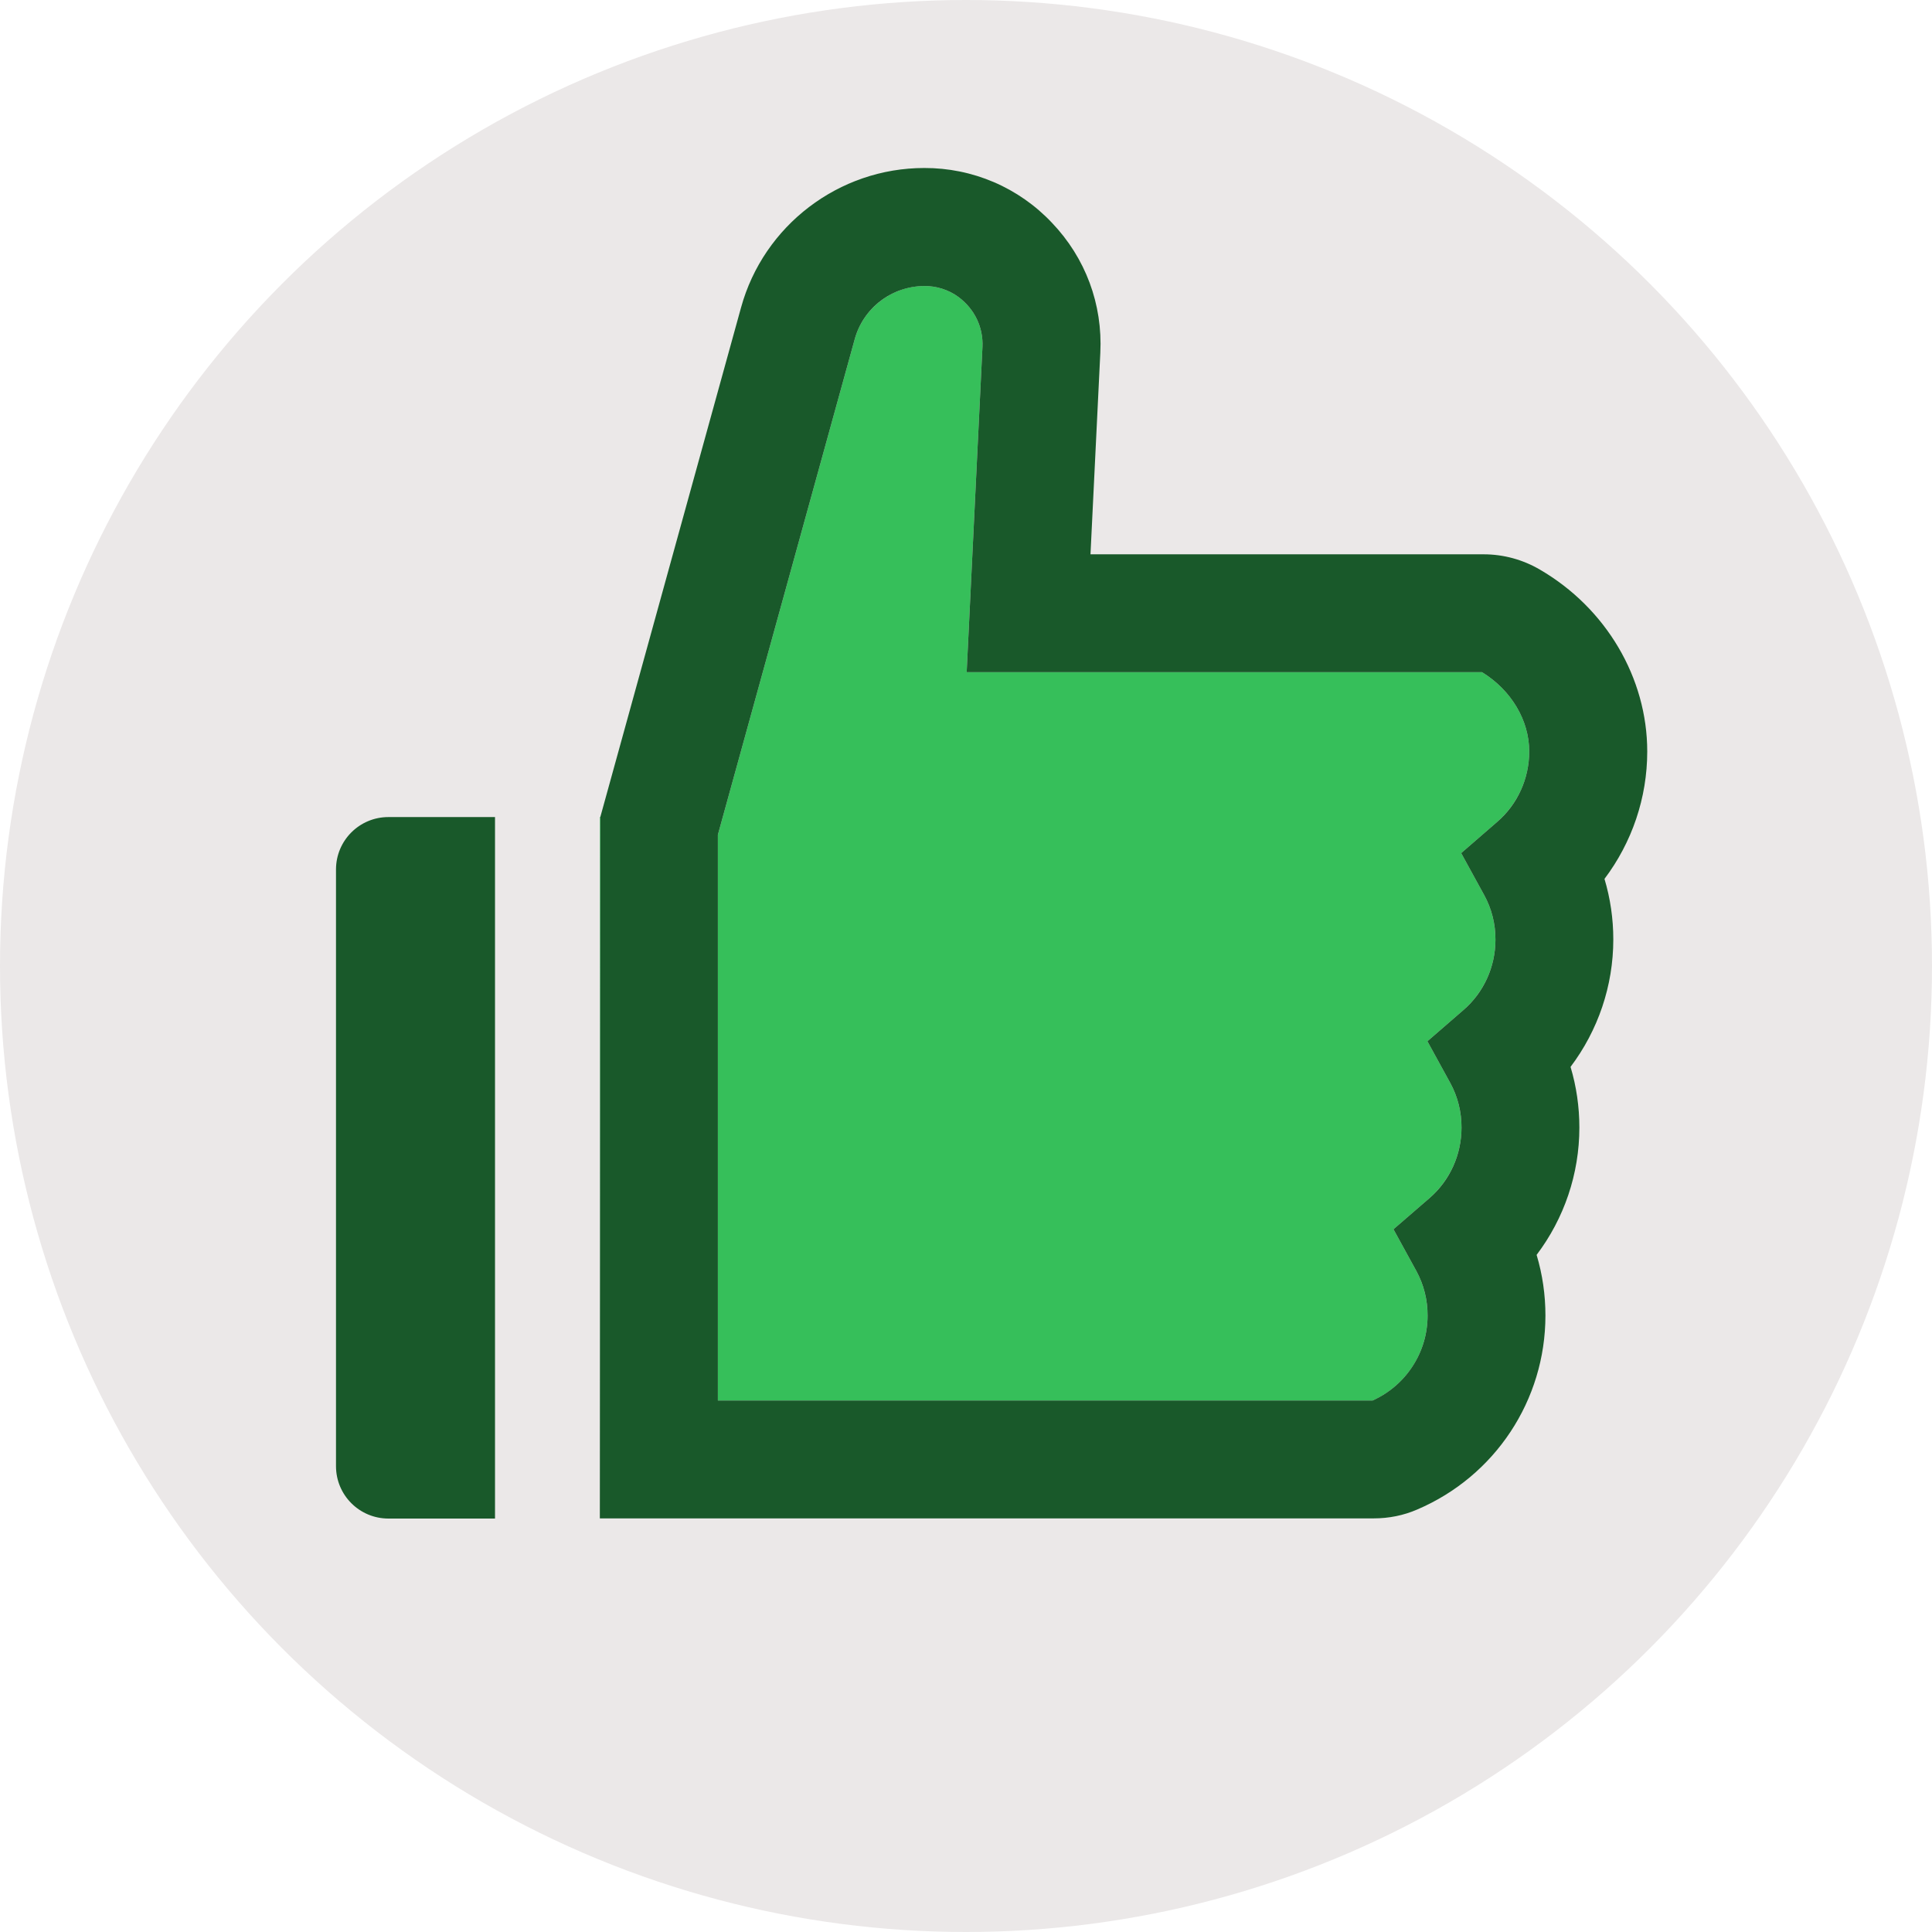 <svg width="23" height="23" viewBox="0 0 23 23" fill="none" xmlns="http://www.w3.org/2000/svg">
<circle cx="11.5" cy="11.5" r="11.5" fill="#EBE8E8"/>
<path d="M7.141 9.725V18.076L7.147 9.725H7.141ZM17.643 8.002H11.508L11.696 4.131C11.707 3.899 11.604 3.68 11.411 3.536C11.292 3.448 11.145 3.403 10.999 3.405C10.617 3.407 10.279 3.666 10.176 4.035C9.452 6.658 8.909 8.624 8.546 9.938V16.673H16.34C16.535 16.586 16.7 16.444 16.817 16.265C16.933 16.085 16.995 15.876 16.995 15.663C16.995 15.473 16.95 15.294 16.861 15.13L16.589 14.634L17.017 14.264C17.137 14.159 17.233 14.03 17.299 13.886C17.365 13.741 17.399 13.584 17.399 13.425C17.399 13.235 17.354 13.056 17.265 12.892L16.993 12.396L17.421 12.025C17.541 11.921 17.637 11.792 17.703 11.648C17.769 11.503 17.803 11.346 17.803 11.187C17.803 10.997 17.758 10.818 17.668 10.654L17.395 10.156L17.823 9.785C17.943 9.681 18.039 9.552 18.105 9.408C18.171 9.263 18.205 9.106 18.205 8.946C18.205 8.574 17.99 8.215 17.643 8.002Z" fill="#36BF5A"/>
<path d="M4 10.351V17.454C4 17.799 4.279 18.078 4.624 18.078H5.893V9.727H4.624C4.279 9.727 4 10.006 4 10.351ZM19.101 10.463C19.428 10.029 19.61 9.499 19.61 8.946C19.61 8.07 19.12 7.239 18.332 6.781C18.129 6.662 17.898 6.599 17.663 6.599H12.982L13.099 4.201C13.128 3.622 12.923 3.071 12.523 2.652C12.328 2.445 12.092 2.28 11.831 2.168C11.569 2.056 11.287 1.999 11.003 2C9.988 2 9.091 2.683 8.822 3.661L7.147 9.725L7.141 18.076H16.353C16.535 18.076 16.708 18.041 16.87 17.971C17.799 17.575 18.398 16.668 18.398 15.661C18.398 15.415 18.363 15.173 18.293 14.939C18.621 14.505 18.802 13.975 18.802 13.423C18.802 13.177 18.767 12.935 18.697 12.701C19.024 12.267 19.206 11.737 19.206 11.184C19.206 10.939 19.171 10.697 19.101 10.463ZM17.823 9.785L17.395 10.156L17.668 10.654C17.758 10.817 17.804 11 17.803 11.187C17.803 11.508 17.665 11.815 17.421 12.025L16.993 12.396L17.265 12.892C17.354 13.055 17.4 13.238 17.399 13.425C17.399 13.746 17.261 14.053 17.017 14.264L16.589 14.634L16.861 15.13C16.95 15.293 16.996 15.476 16.995 15.663C16.995 16.1 16.738 16.494 16.34 16.673H8.546V9.938C8.909 8.626 9.452 6.66 10.176 4.035C10.226 3.855 10.334 3.696 10.482 3.583C10.631 3.469 10.812 3.407 10.999 3.405C11.145 3.403 11.292 3.448 11.411 3.536C11.604 3.68 11.707 3.899 11.696 4.131L11.508 8.002H17.643C17.99 8.215 18.205 8.574 18.205 8.946C18.205 9.268 18.067 9.575 17.823 9.785Z" fill="#19592A"/>
</svg>

